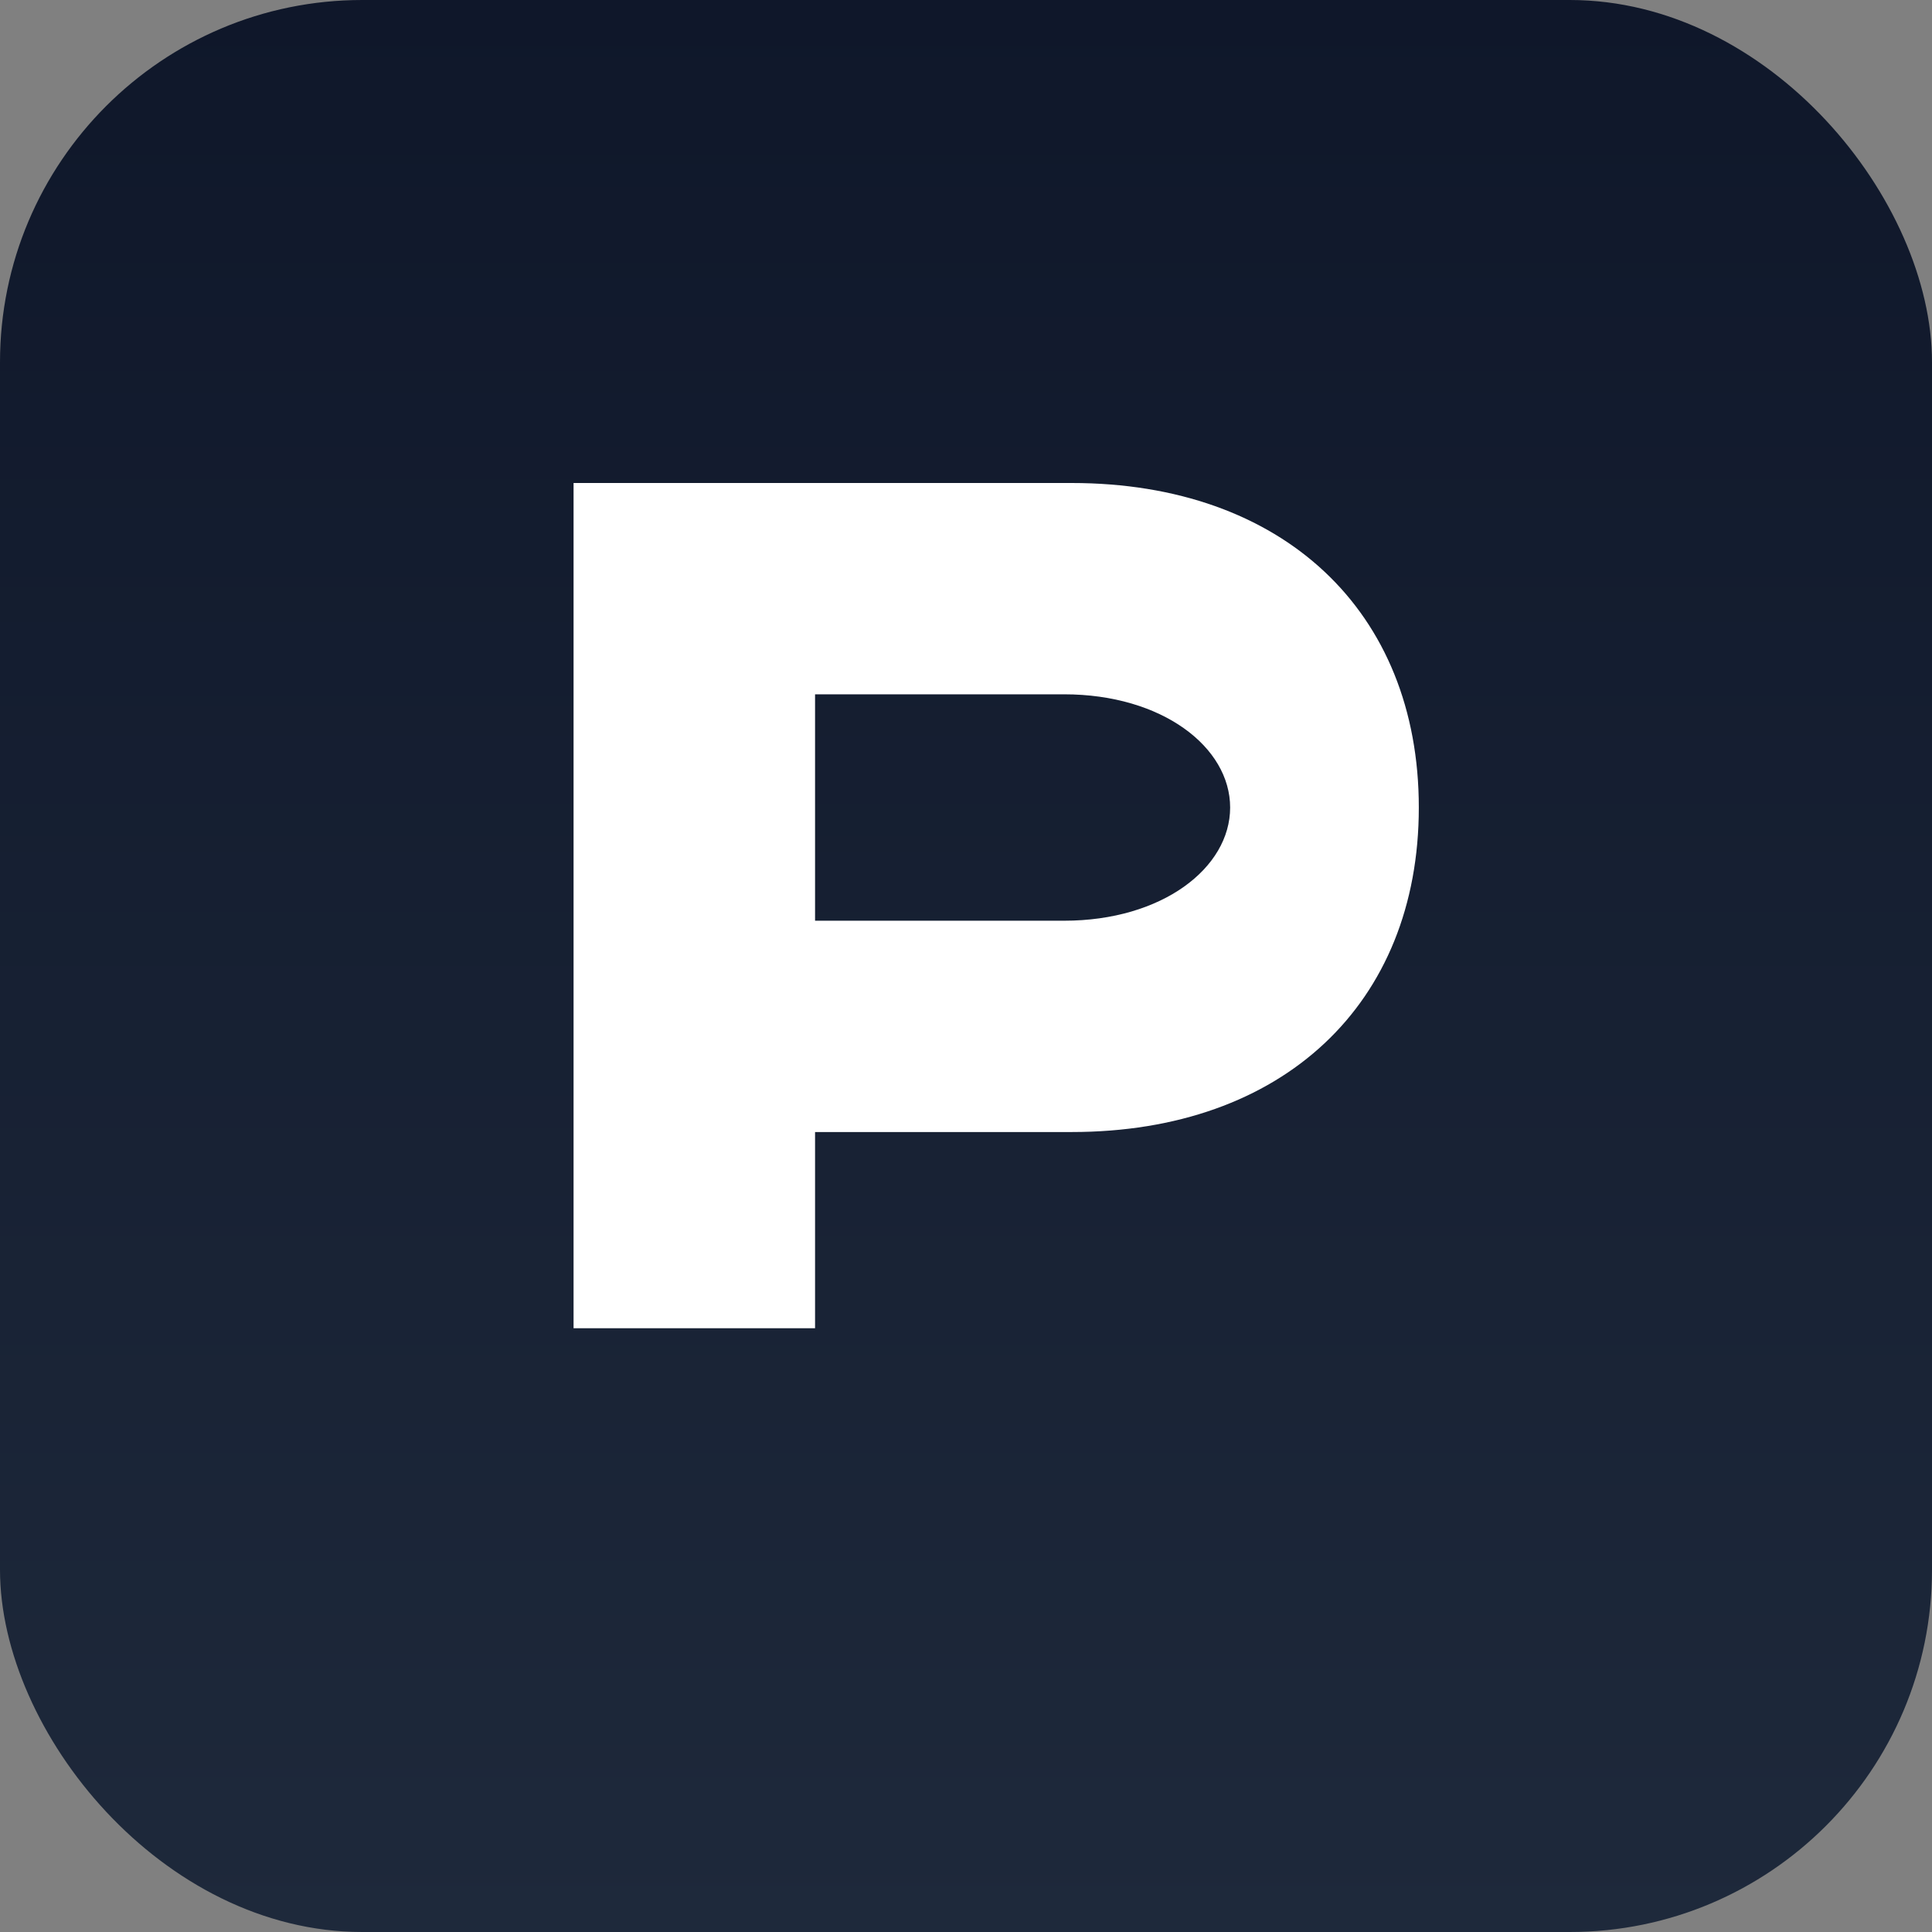<svg xmlns="http://www.w3.org/2000/svg" width="256" height="256" viewBox="0 0 256 256">
  <rect x="0" y="0" width="256" height="256" fill="#808080" stroke="none"/>
  <defs>
    <linearGradient id="g" x1="0" y1="0" x2="0" y2="1">
      <stop offset="0%" stop-color="#0f172a"/>
      <stop offset="100%" stop-color="#1e293b"/>
    </linearGradient>
  </defs>
  <rect x="0" y="0" width="256" height="256" rx="48" fill="url(#g)"/>
  <g fill="#ffffff">
    <path d="M76 176V64h66c28 0 46 17 46 43s-18 43-46 43H108v26H76zm32-54h33c13 0 22-7 22-15s-9-15-22-15h-33v30z"/>
  </g>
</svg>


